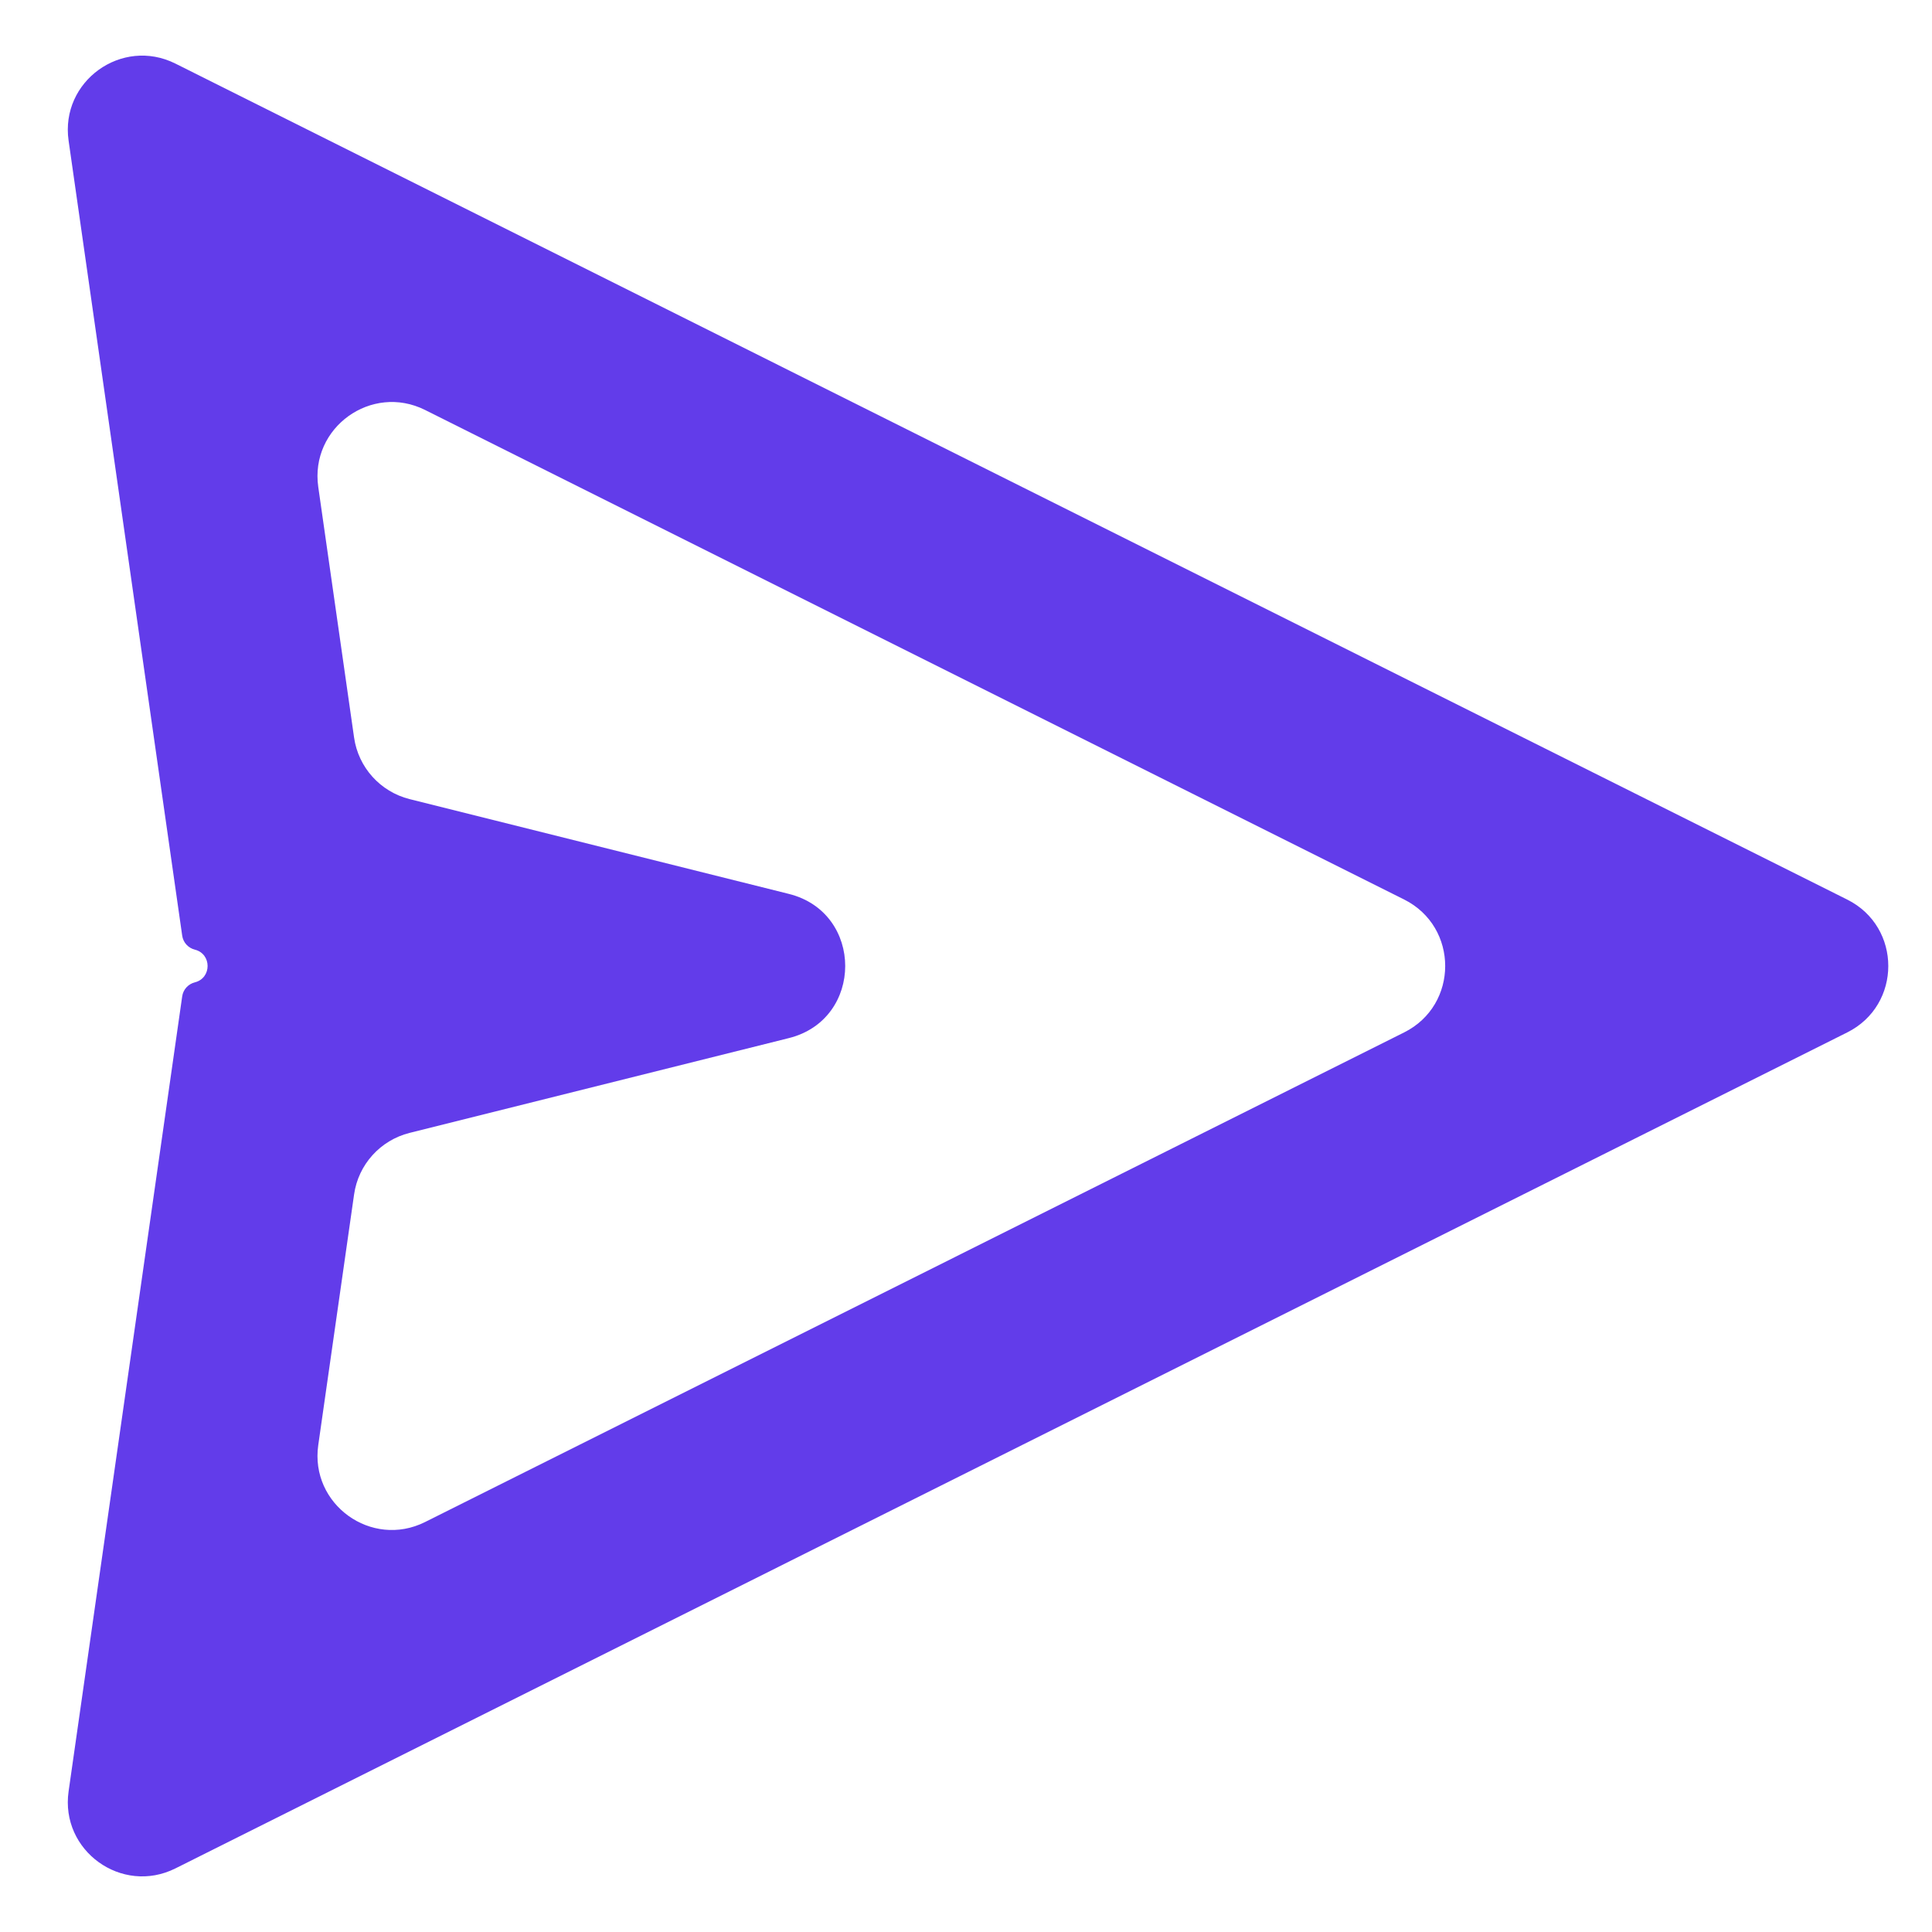 <svg width="26" height="26" viewBox="0 0 26 26" fill="none" xmlns="http://www.w3.org/2000/svg">
<path fill-rule="evenodd" clip-rule="evenodd" d="M2.361 0.856C1.639 0.495 0.809 1.094 0.923 1.892L2.452 12.592C2.465 12.683 2.532 12.757 2.622 12.78C2.851 12.837 2.851 13.163 2.622 13.22C2.532 13.243 2.465 13.317 2.452 13.408L0.923 24.108C0.809 24.906 1.639 25.505 2.361 25.144L24.859 13.894C25.596 13.526 25.596 12.474 24.859 12.106L2.361 0.856ZM5.512 10.754C5.118 10.655 4.822 10.327 4.765 9.925L4.283 6.553C4.169 5.755 4.999 5.157 5.72 5.517L18.896 12.105C19.633 12.474 19.633 13.526 18.896 13.894L5.72 20.483C4.999 20.843 4.169 20.245 4.283 19.447L4.765 16.075C4.822 15.672 5.118 15.345 5.512 15.246L10.617 13.97C11.627 13.718 11.627 12.282 10.617 12.03L5.512 10.754Z" fill="#623CEA"/>
</svg>
